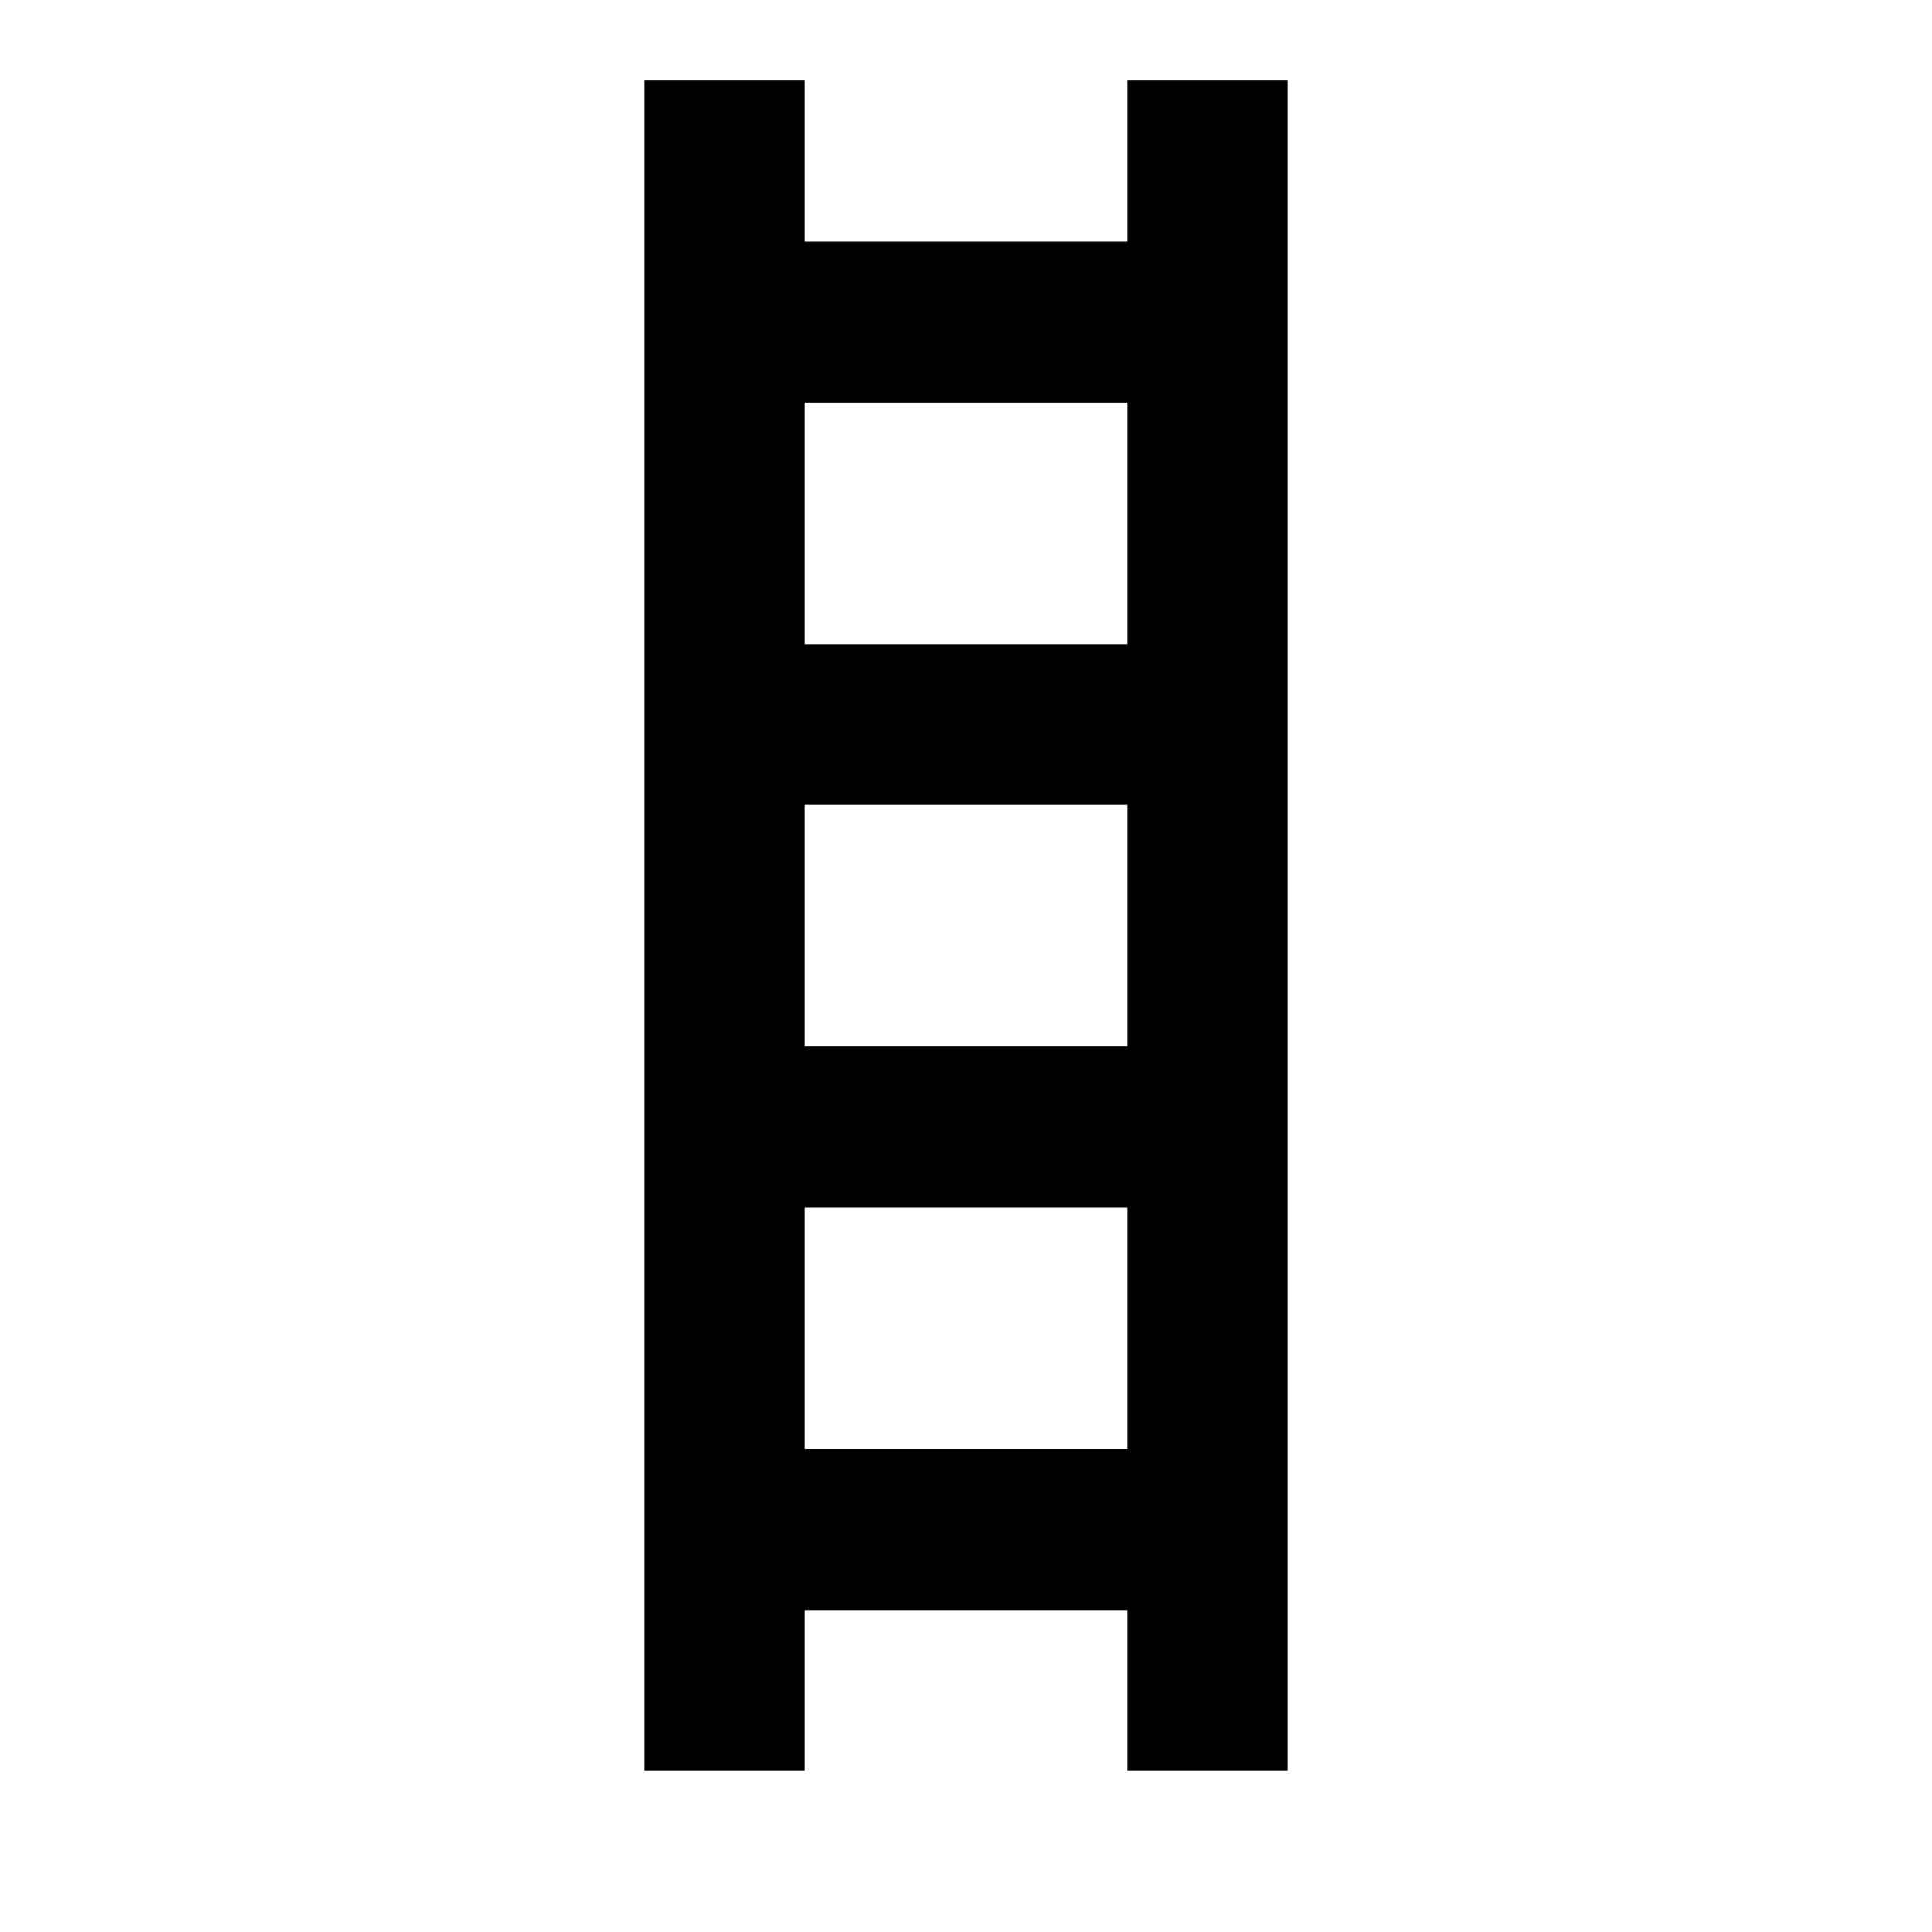 <?xml version="1.0" encoding="UTF-8"?>
<svg width="24" height="24" version="1.1" viewBox="0 0 24 24" xmlns="http://www.w3.org/2000/svg">
 <path d="m14 1v2h-4v-2h-2v21h2v-2h4v2h2v-21h-2m0 4v3h-4v-3h4m0 5v3h-4v-3h4m-4 8v-3h4v3h-4z"/>
</svg>
